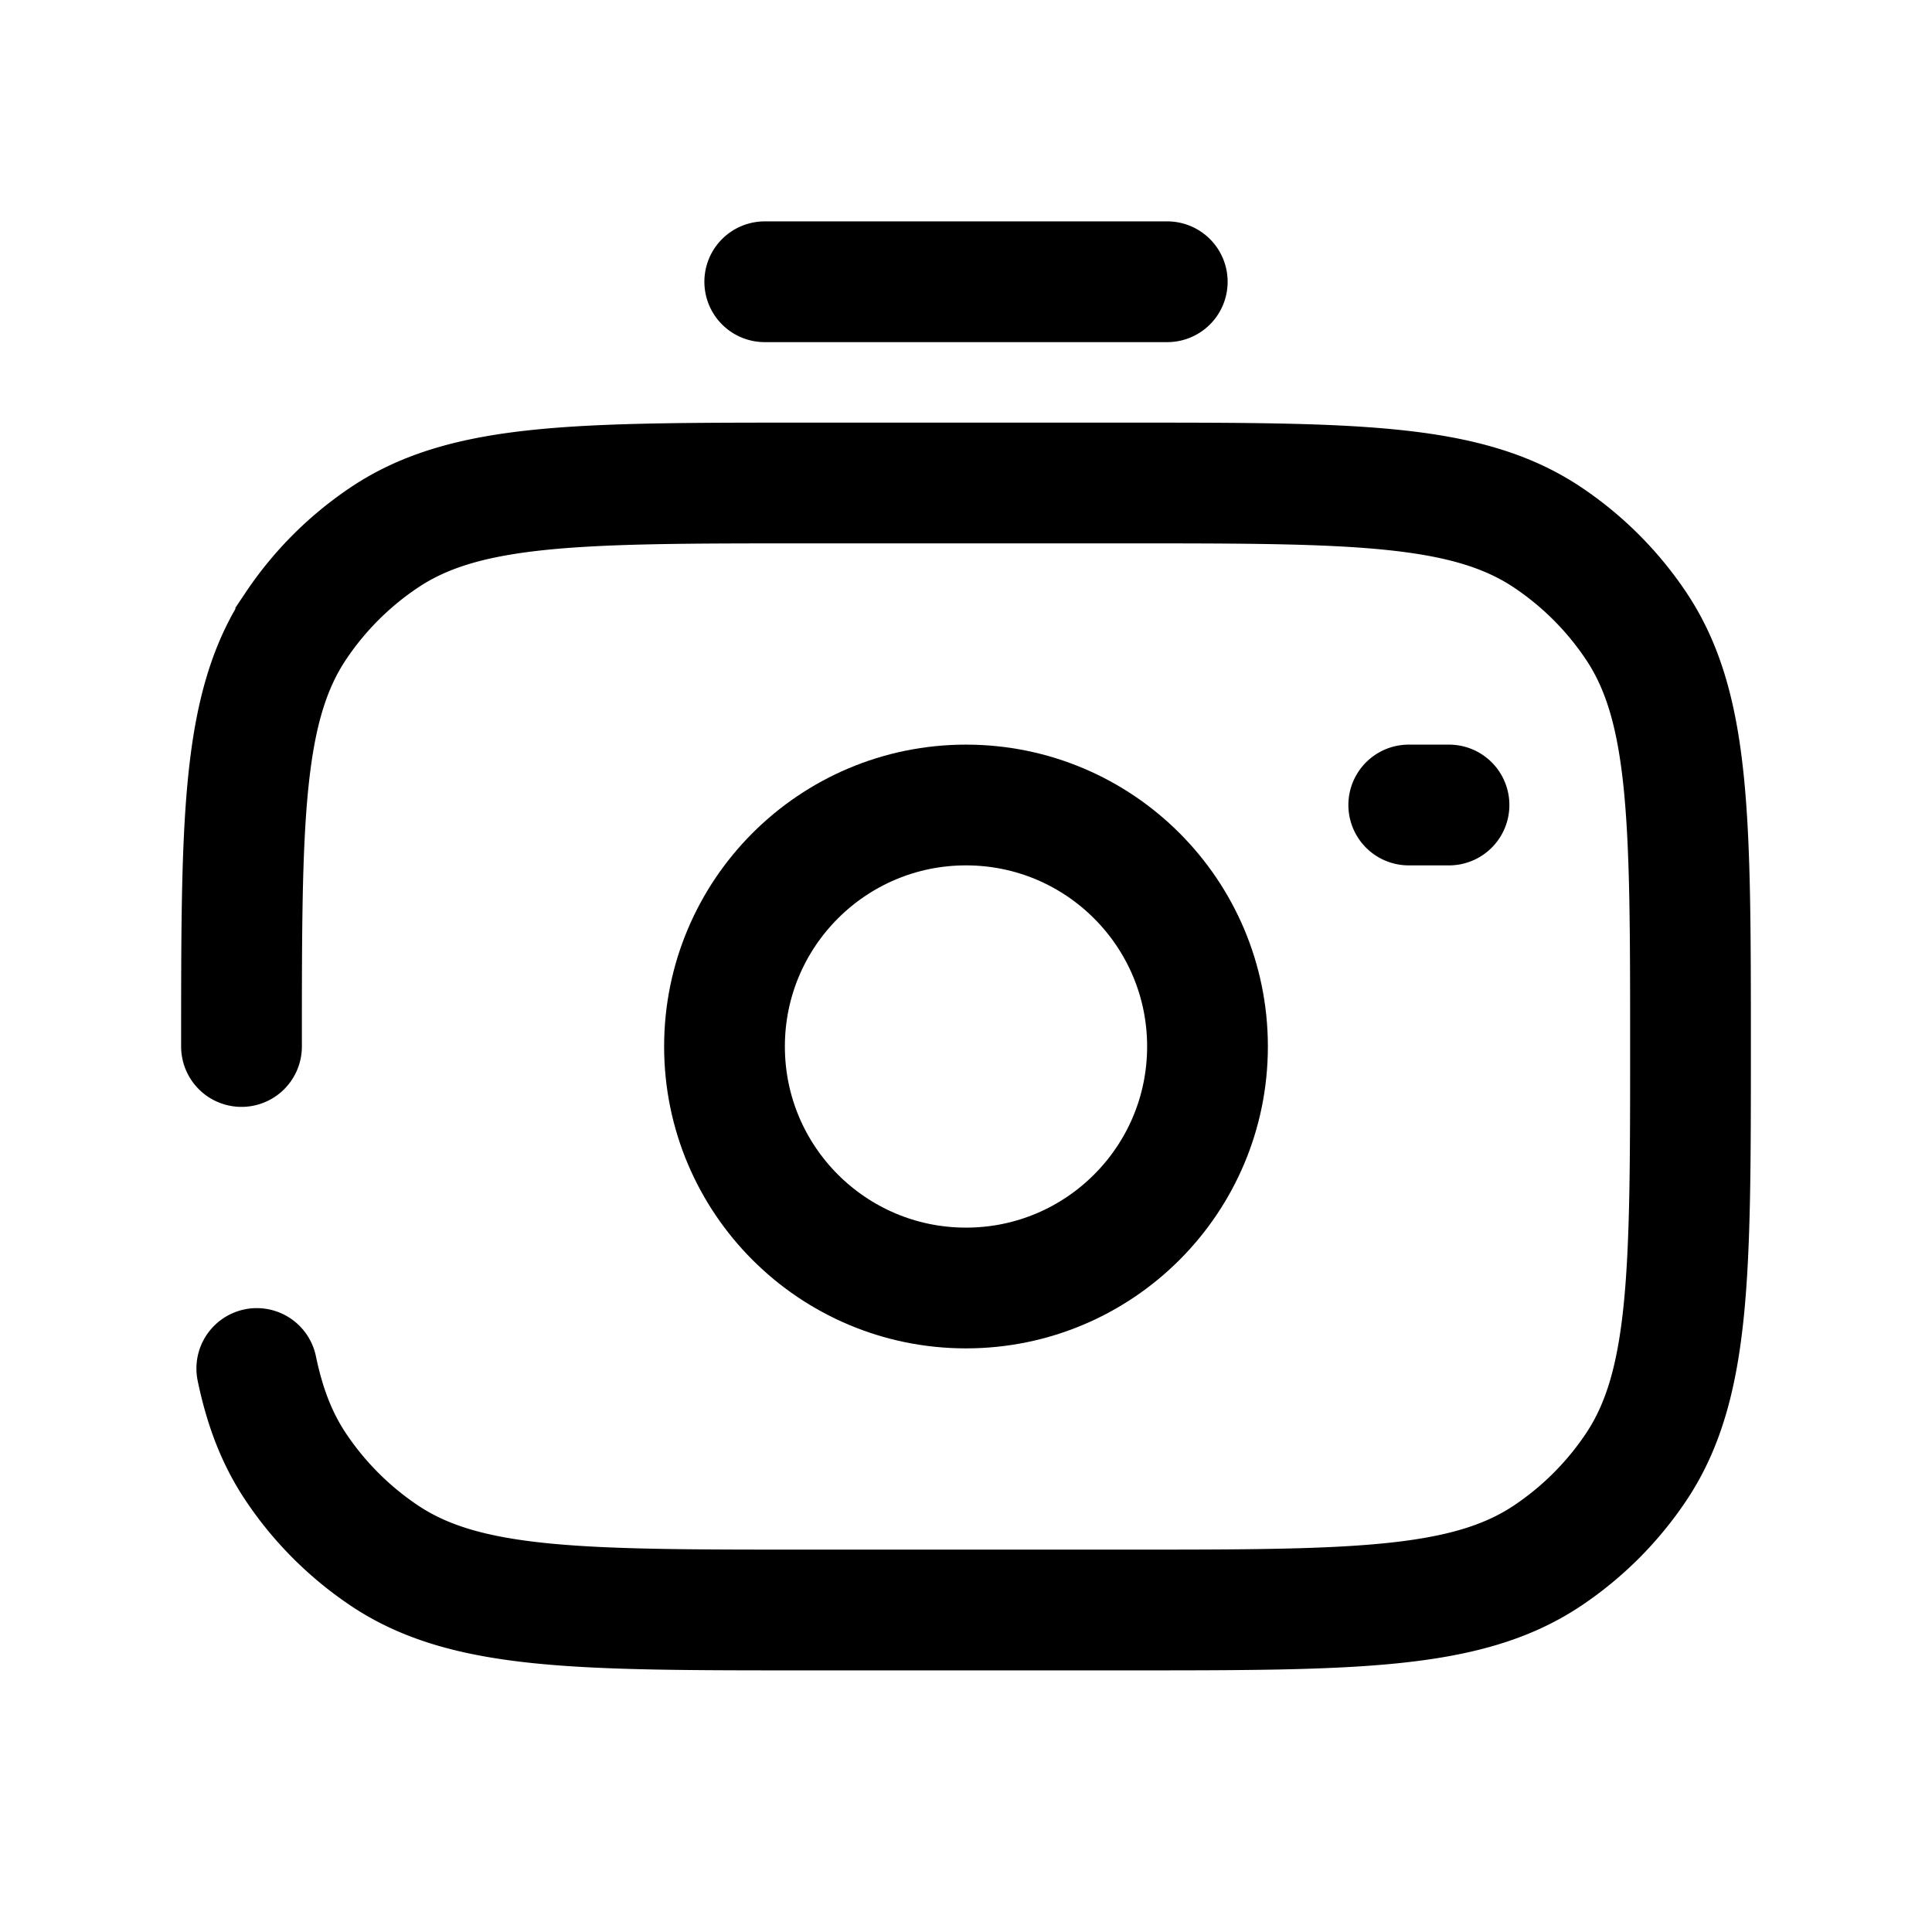 <svg xmlns="http://www.w3.org/2000/svg" width="1em" height="1em" viewBox="0 0 24 24"><g fill="none" stroke="currentColor" stroke-width="1.5"><circle cx="12" cy="13" r="3"/><path stroke-linecap="round" d="M3 13c0-2.809 0-4.213.674-5.222a4 4 0 0 1 1.104-1.104C5.787 6 7.19 6 10 6h4c2.809 0 4.213 0 5.222.674a4 4 0 0 1 1.104 1.104C21 8.787 21 10.19 21 13c0 2.809 0 4.213-.674 5.222a4.003 4.003 0 0 1-1.104 1.104C18.213 20 16.81 20 14 20h-4c-2.809 0-4.213 0-5.222-.674a4.002 4.002 0 0 1-1.104-1.104c-.232-.347-.384-.74-.484-1.222M18 10h-.5m-3-6.5h-5"/></g></svg>